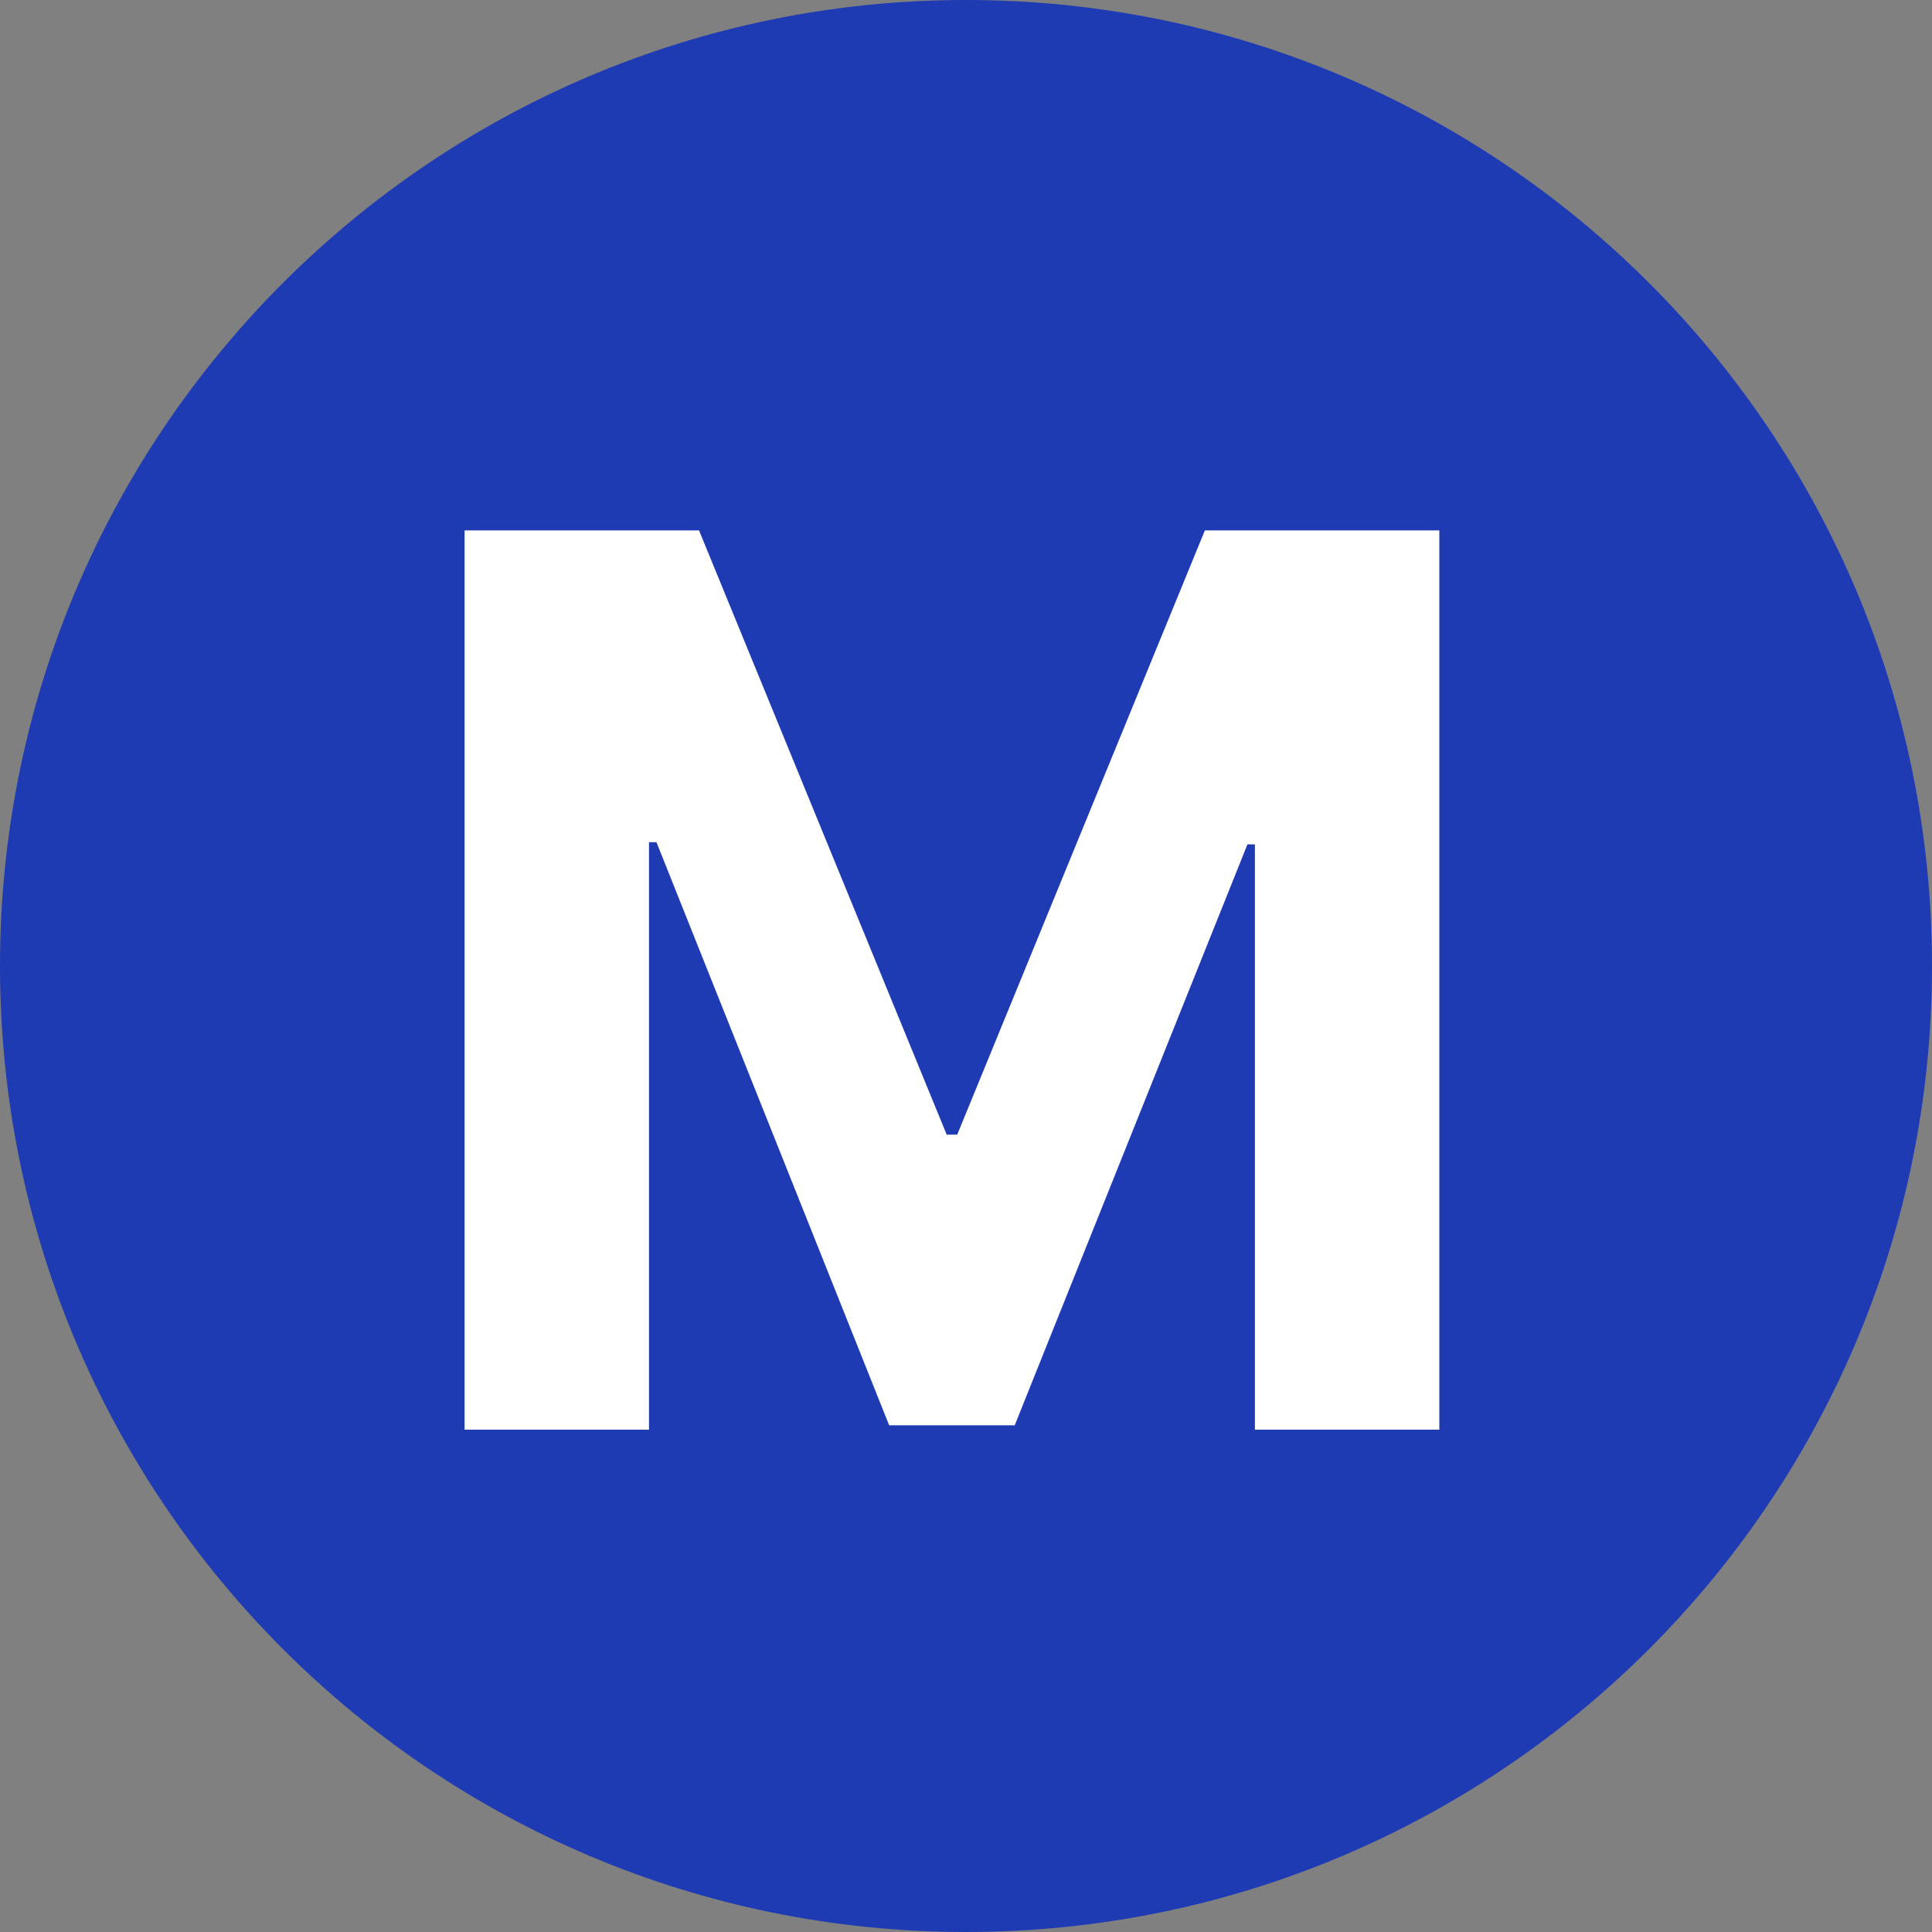 <svg width="50" height="50" viewBox="0 0 50 50" fill="none" xmlns="http://www.w3.org/2000/svg">
<rect x="0" y="0" width="50" height="50" fill="#808080" stroke="none"/>
<path d="M25 50C38.807 50 50 38.807 50 25C50 11.193 38.807 0 25 0C11.193 0 0 11.193 0 25C0 38.807 11.193 50 25 50Z" fill="#1F3BB3"/>
<path d="M12.023 13.727H18.091L24.5 29.364H24.773L31.182 13.727H37.25V37H32.477V21.852H32.284L26.261 36.886H23.011L16.989 21.796H16.796V37H12.023V13.727Z" fill="white"/>
</svg>

